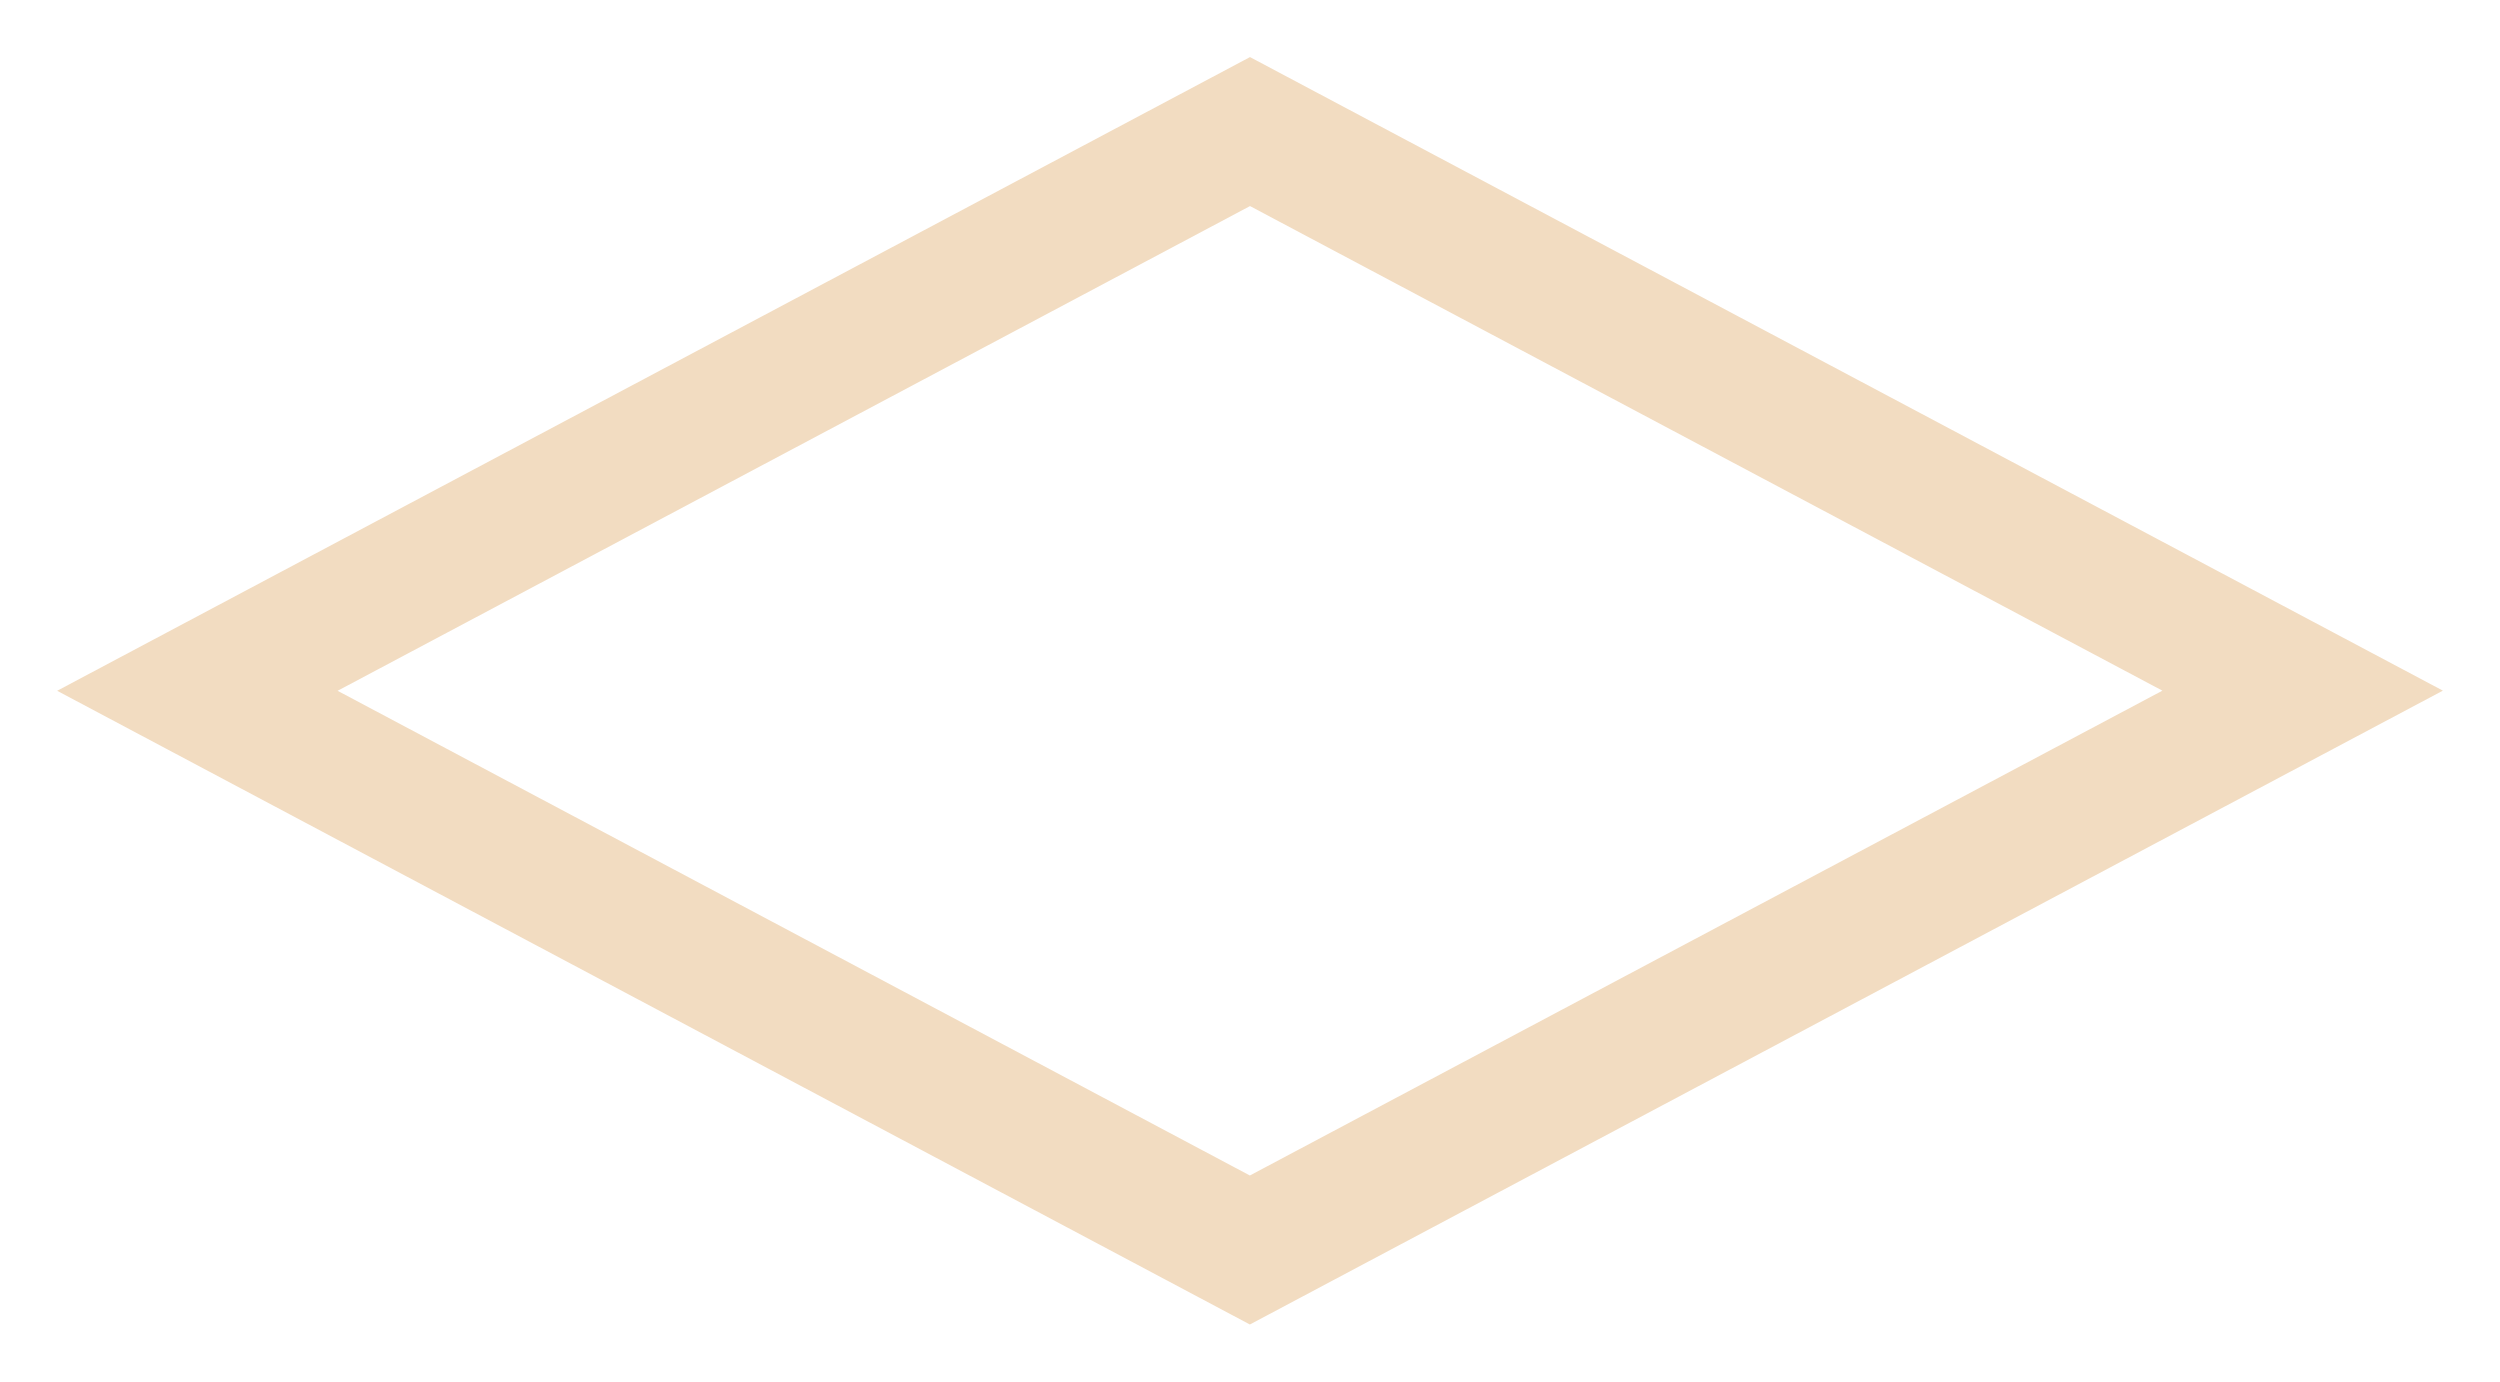 <svg width="38" height="21" viewBox="0 0 38 21" xmlns="http://www.w3.org/2000/svg">
    <path d="M19 2L3 10.5 18.998 19 35 10.498z" stroke-width="2" stroke="#F2DCC1" fill="none" fill-rule="evenodd"/>
</svg>